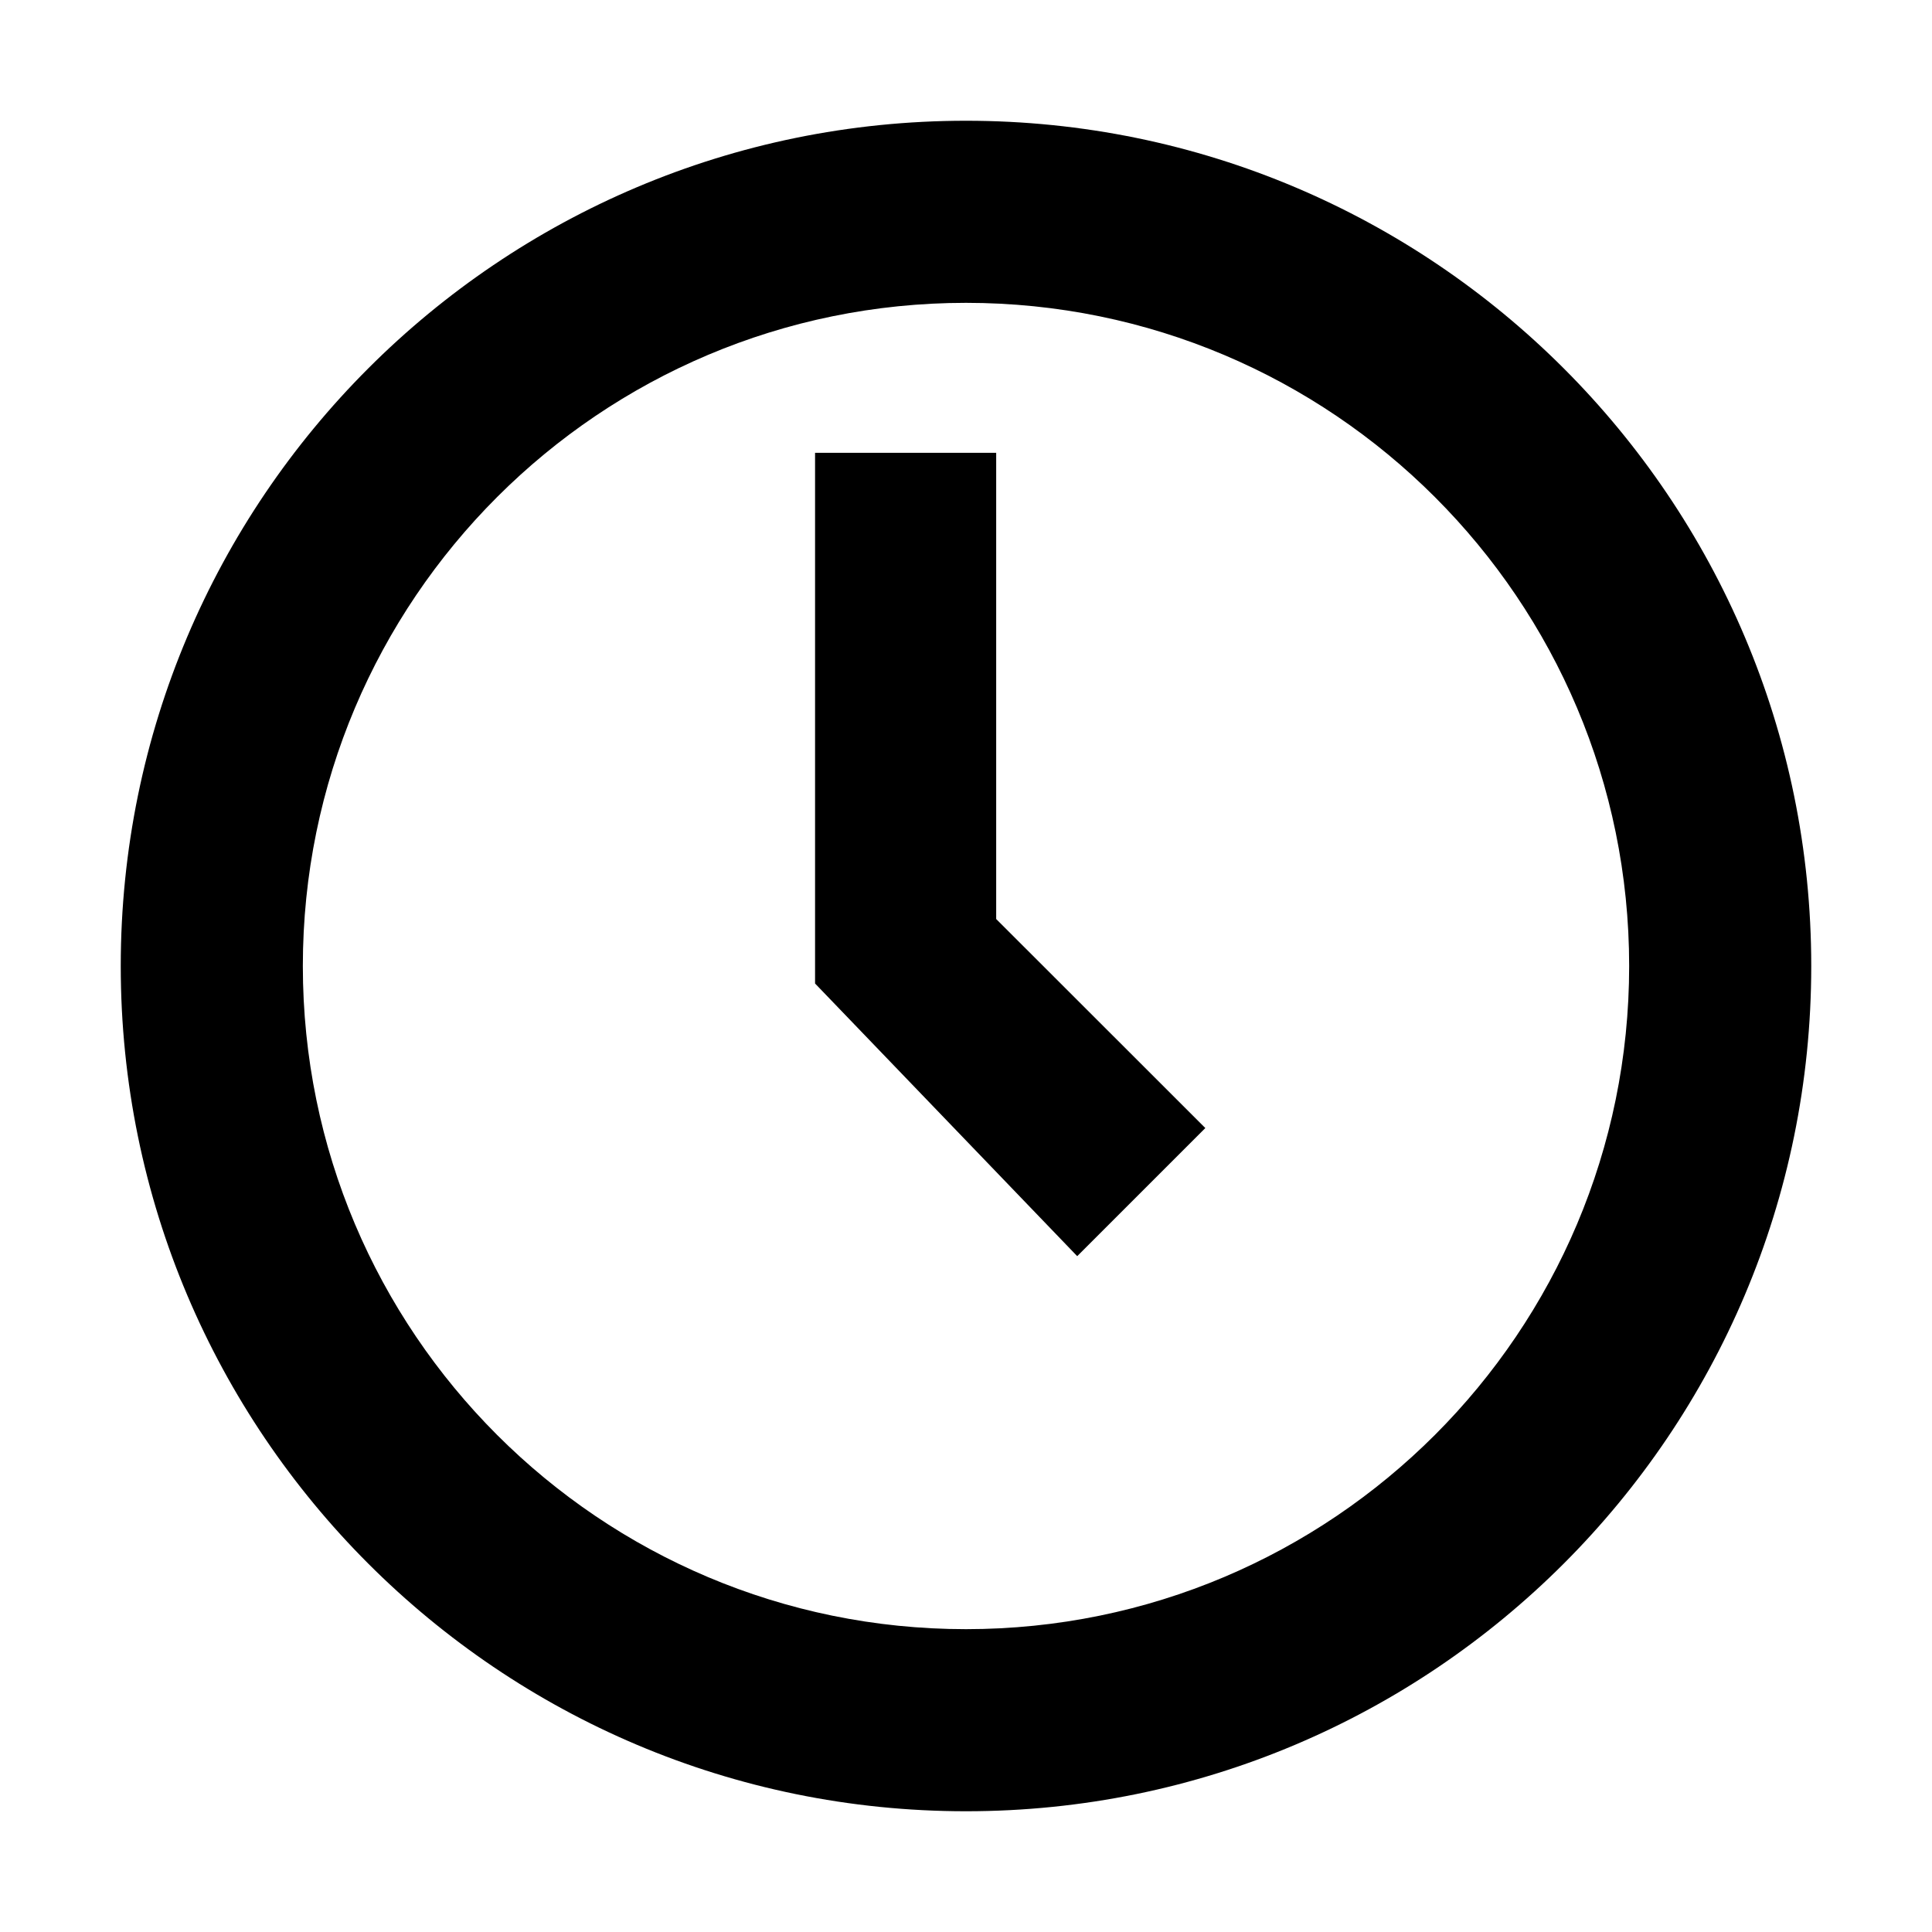 <?xml version="1.0" encoding="utf-8"?>
<!-- Generator: Adobe Illustrator 16.0.3, SVG Export Plug-In . SVG Version: 6.00 Build 0)  -->
<!DOCTYPE svg PUBLIC "-//W3C//DTD SVG 1.1//EN" "http://www.w3.org/Graphics/SVG/1.1/DTD/svg11.dtd">
<svg version="1.1" id="Layer_1" xmlns="http://www.w3.org/2000/svg" xmlns:xlink="http://www.w3.org/1999/xlink" x="0px" y="0px"
	 width="16px" height="16px" viewBox="0 0 16 16" style="enable-background:new 0 0 16 16;" xml:space="preserve">
<g id="Shape_12_copy_1_">
	<path style="fill-rule:evenodd;clip-rule:evenodd;" d="M8.921,10.403l1.061-1.061L8.25,7.611V3.75h-1.5v4.395L8.921,10.403z M8,1C4.134,1,1,4.134,1,8s3.134,7,7,7
		s7-3.134,7-7S11.866,1,8,1z M8,13.492c-3.033,0-5.492-2.459-5.492-5.492S4.967,2.508,8,2.508S13.492,4.967,13.492,8
		S11.033,13.492,8,13.492z"/>
</g>
</svg>
